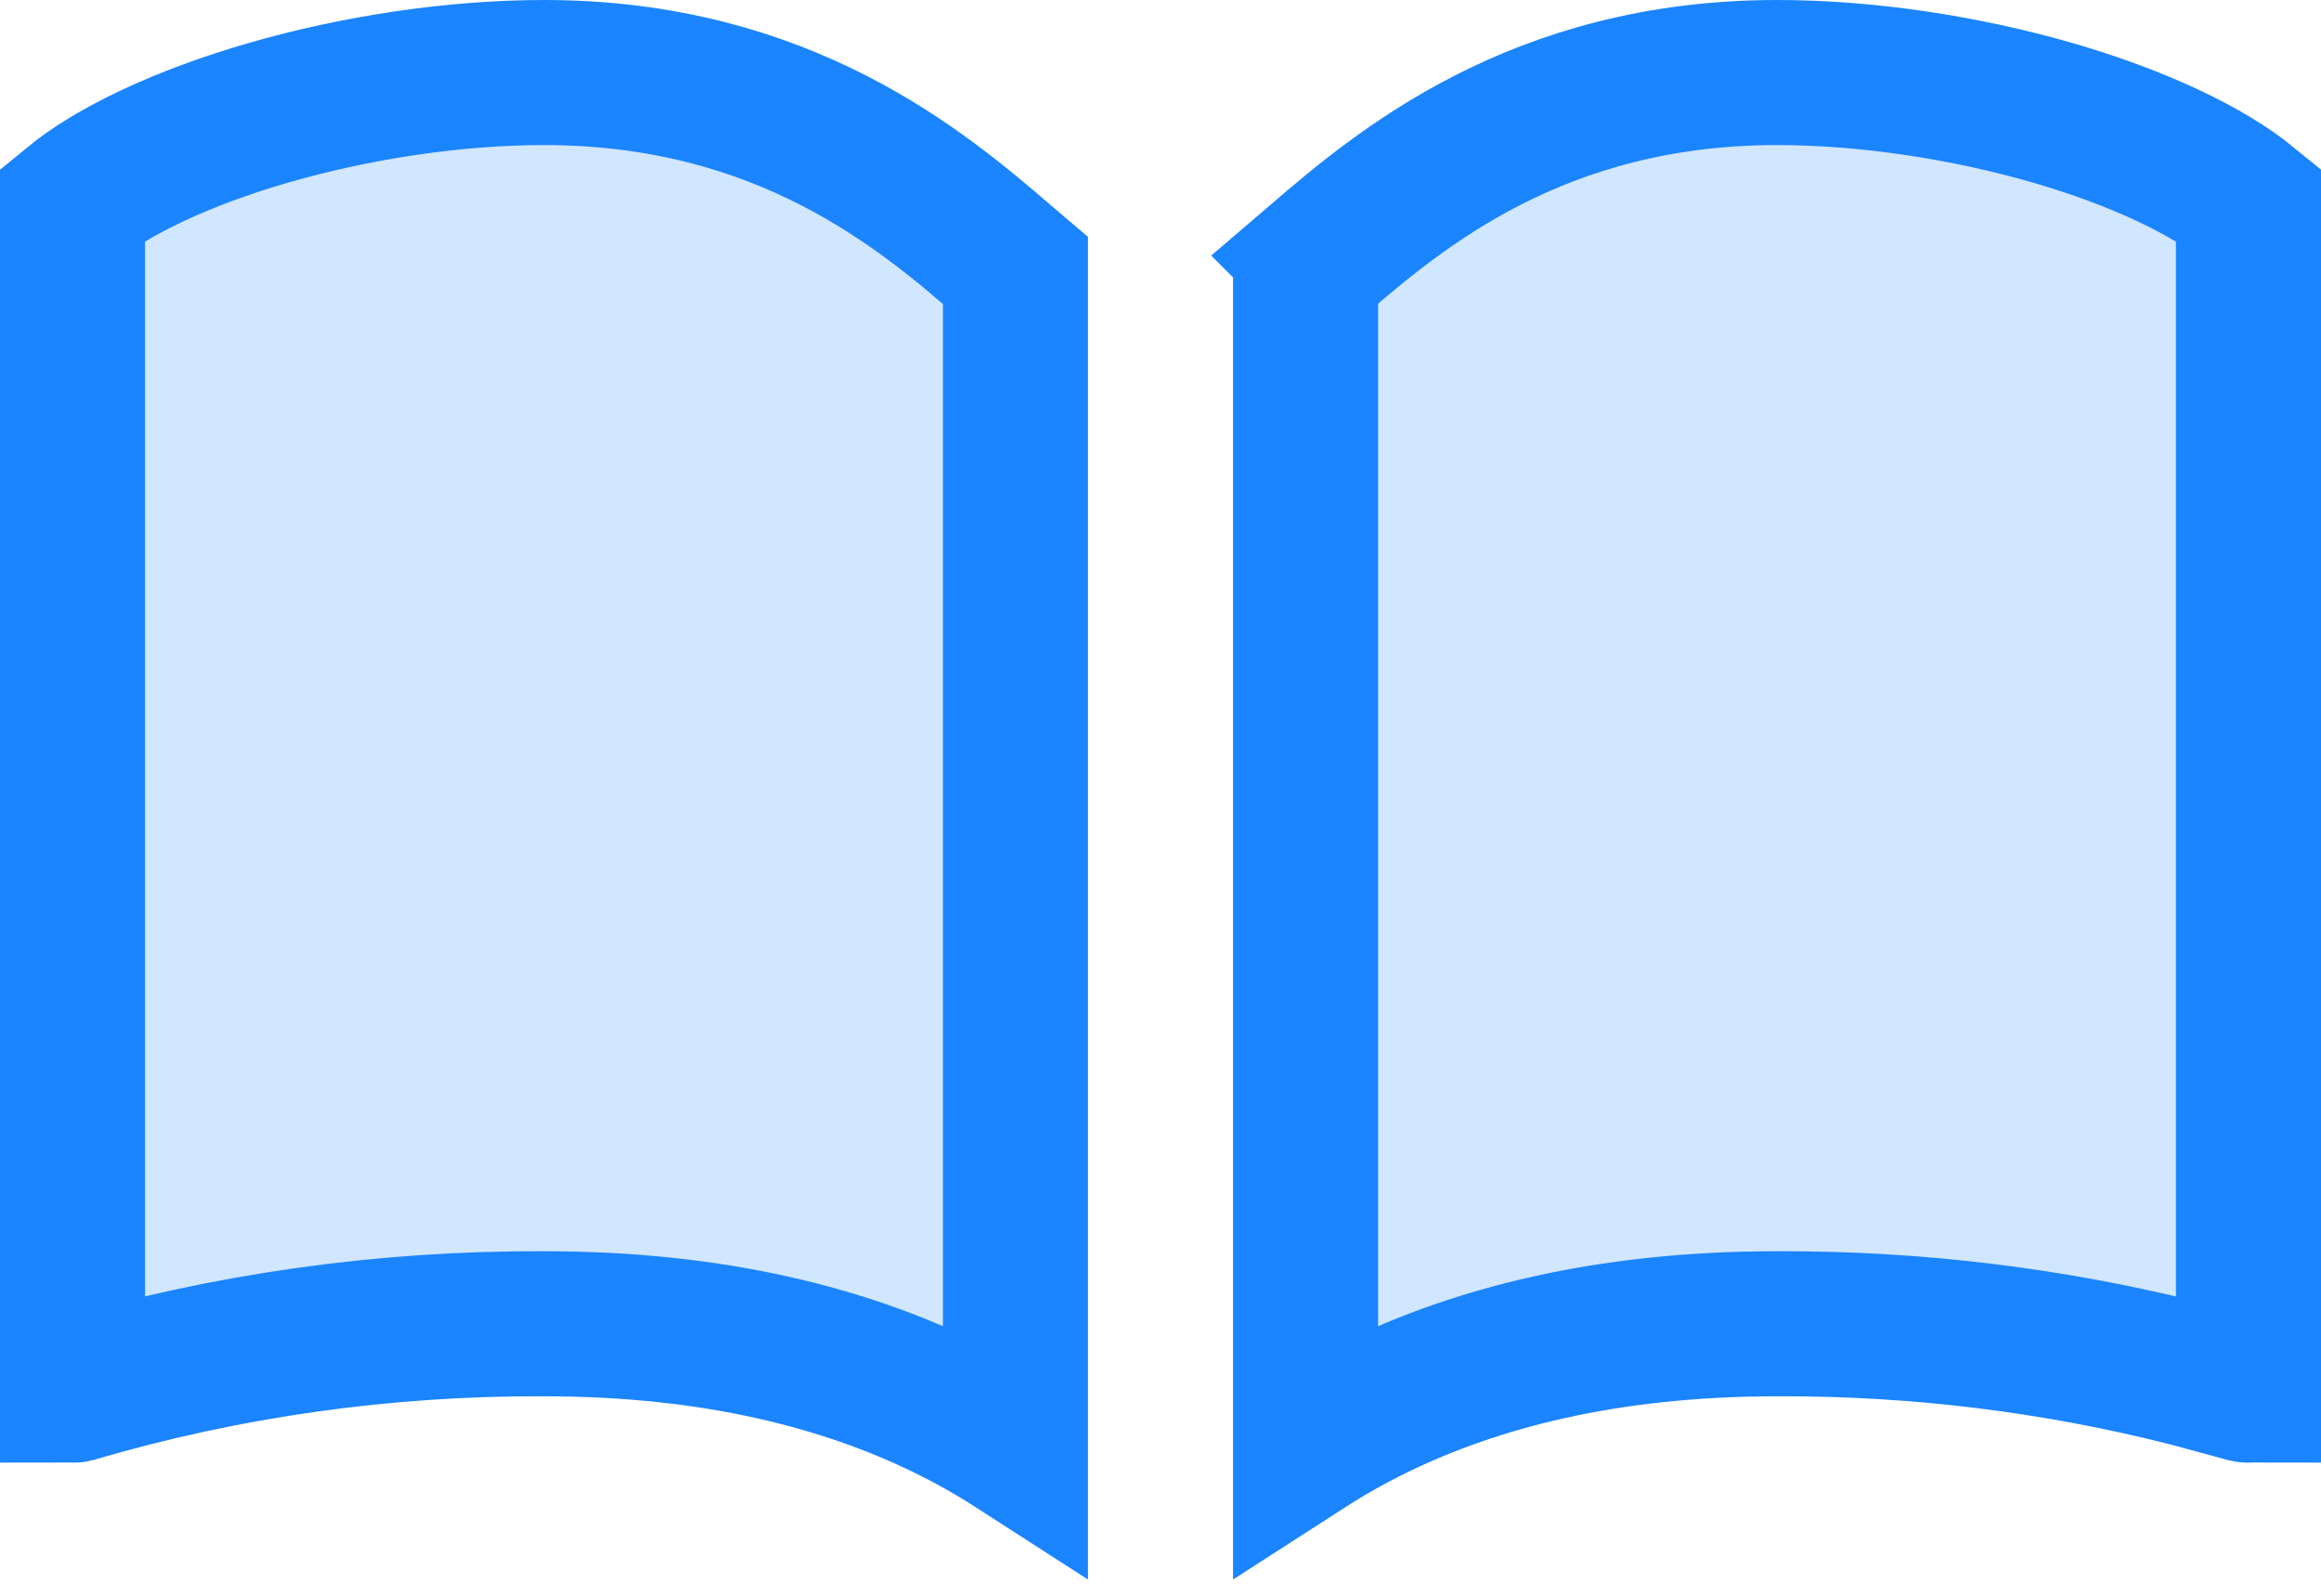 <svg width="16" height="11" viewBox="0 0 16 11" fill="none" xmlns="http://www.w3.org/2000/svg">
<path d="M3.75 0.5C5.403 0.5 6.356 1.312 6.915 1.791V1.792L7 1.864V9.971C6.851 9.875 6.684 9.78 6.498 9.69C5.833 9.37 4.946 9.125 3.75 9.125C2.654 9.12 1.563 9.273 0.518 9.58L0.512 9.582C0.508 9.583 0.504 9.582 0.5 9.582V1.406C0.776 1.179 1.254 0.95 1.852 0.777C2.452 0.604 3.128 0.5 3.75 0.5ZM12.25 0.5C12.872 0.5 13.548 0.604 14.148 0.777C14.746 0.95 15.224 1.18 15.5 1.406V9.582C15.496 9.582 15.492 9.583 15.488 9.582L15.482 9.58L15.088 9.473C14.164 9.238 13.209 9.121 12.25 9.125C11.054 9.125 10.167 9.37 9.502 9.69C9.316 9.78 9.149 9.875 9 9.971V1.864C9.028 1.84 9.057 1.816 9.086 1.791L9.085 1.79C9.644 1.311 10.597 0.5 12.25 0.5Z" fill="#1B84FF" fill-opacity="0.2" stroke="#1B84FF"/>
</svg>
